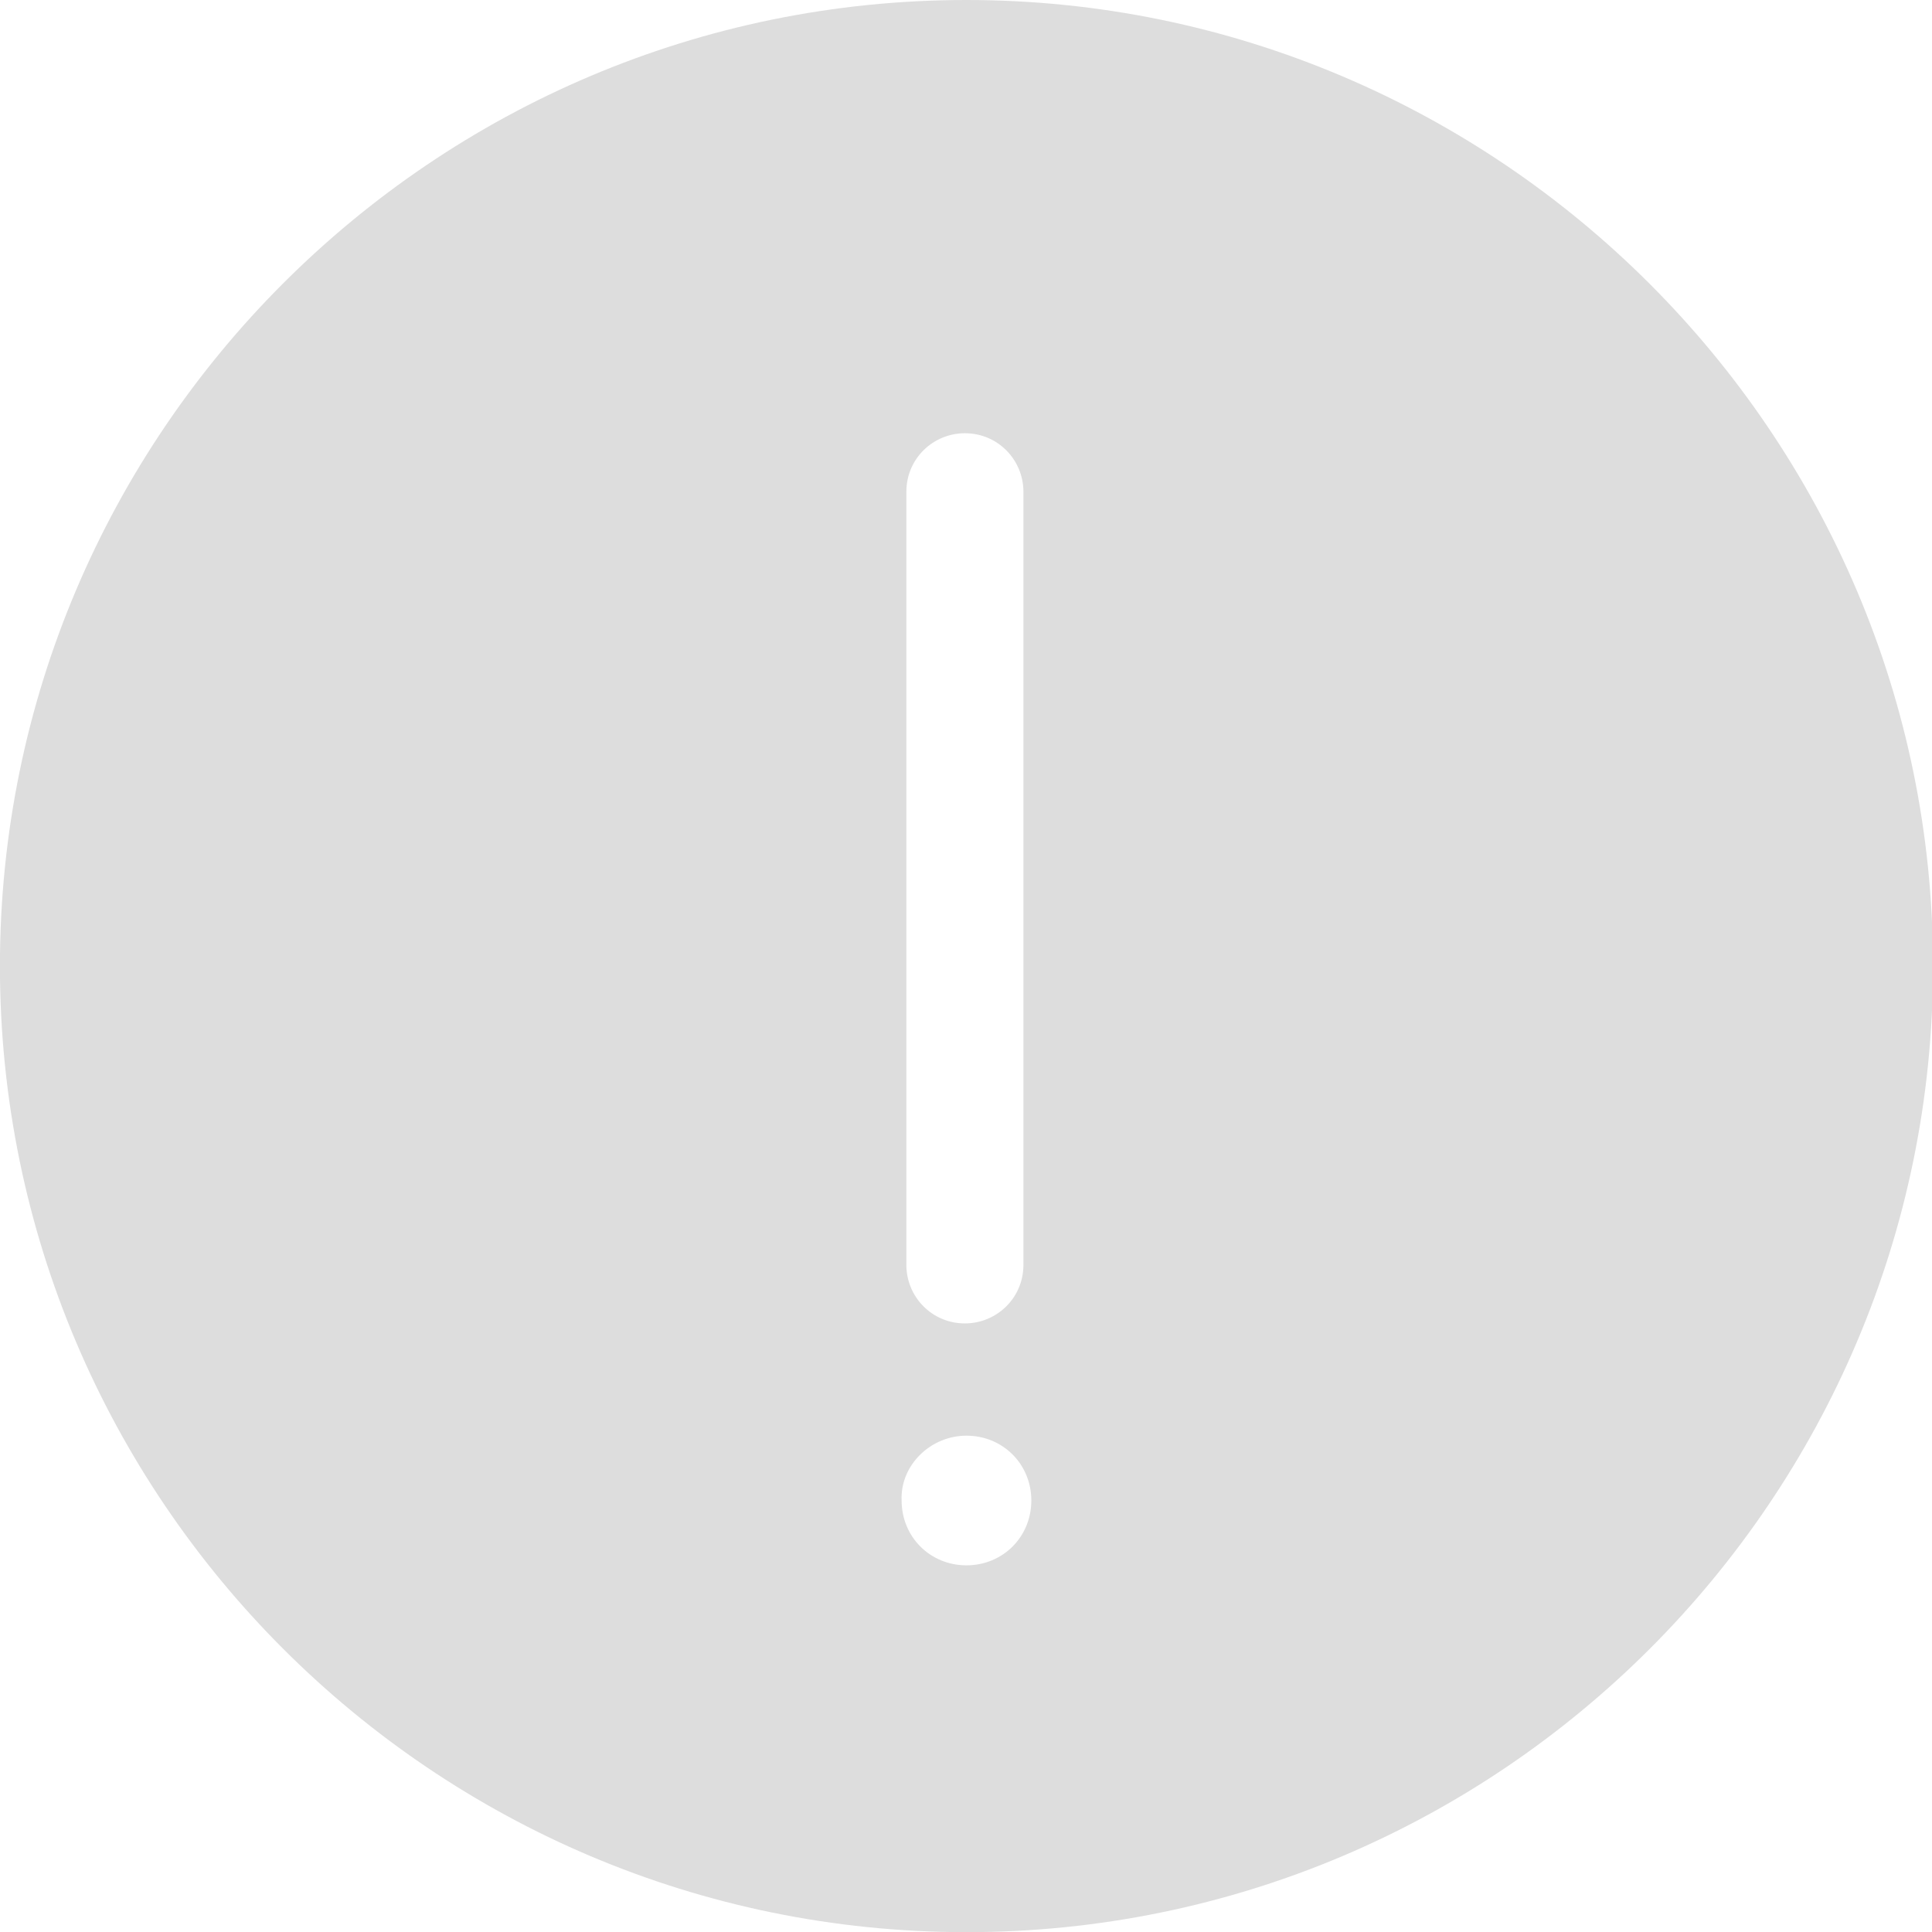 <?xml version="1.0" encoding="UTF-8" standalone="no"?>
<svg
   xmlns:dc="http://purl.org/dc/elements/1.1/"
   xmlns:cc="http://creativecommons.org/ns#"
   xmlns:rdf="http://www.w3.org/1999/02/22-rdf-syntax-ns#"
   xmlns:svg="http://www.w3.org/2000/svg"
   xmlns="http://www.w3.org/2000/svg"
   xmlns:sodipodi="http://sodipodi.sourceforge.net/DTD/sodipodi-0.dtd"
   xmlns:inkscape="http://www.inkscape.org/namespaces/inkscape"
   t="1533352106606"
   class="icon"
   style=""
   viewBox="0 0 1024 1024"
   version="1.1"
   p-id="8763"
   width="200"
   height="200"
   id="svg8"
   sodipodi:docname="重要提醒_Pro.svg"
   inkscape:version="0.92.2pre0 (973e216, 2017-07-25)">
  <sodipodi:namedview
     pagecolor="#ffffff"
     bordercolor="#666666"
     borderopacity="1"
     objecttolerance="10"
     gridtolerance="10"
     guidetolerance="10"
     inkscape:pageopacity="0"
     inkscape:pageshadow="2"
     inkscape:window-width="1920"
     inkscape:window-height="1030"
     id="namedview10"
     showgrid="true"
     inkscape:zoom="26.700352"
     inkscape:cx="-1.9261976"
     inkscape:cy="102.18919"
     inkscape:window-x="0"
     inkscape:window-y="31"
     inkscape:window-maximized="1"
     inkscape:current-layer="svg8">
    <inkscape:grid
       type="xygrid"
       id="grid822" />
  </sodipodi:namedview>
  <defs
     id="defs4">
    <style
       type="text/css"
       id="style2" />
  </defs>
  <path
     d="M 512.252,0 C 229.696,0 -0.039,229.622 -0.039,512.041 c 0,282.419 229.734,512.041 512.291,512.041 282.557,0 512.291,-229.622 512.291,-512.041 C 1024.543,229.622 793.971,0 512.252,0 Z m -31.861,260.63 c 0,-17.599 14.254,-31.007 31.023,-31.007 17.607,0 31.023,14.247 31.023,31.007 v 409.8 c 0,17.599 -14.254,31.007 -31.023,31.007 -17.607,0 -31.023,-14.247 -31.023,-31.007 z m 31.861,500.309 c 19.284,0 34.376,15.085 34.376,34.36 0,19.275 -15.092,34.36 -34.376,34.36 -19.284,0 -34.376,-15.085 -34.376,-34.36 -0.838,-18.437 15.092,-34.36 34.376,-34.36 z"
     p-id="8764"
     id="path6"
     inkscape:connector-curvature="0"
     style="fill:#ddd;stroke-width:1.16" />
</svg>
